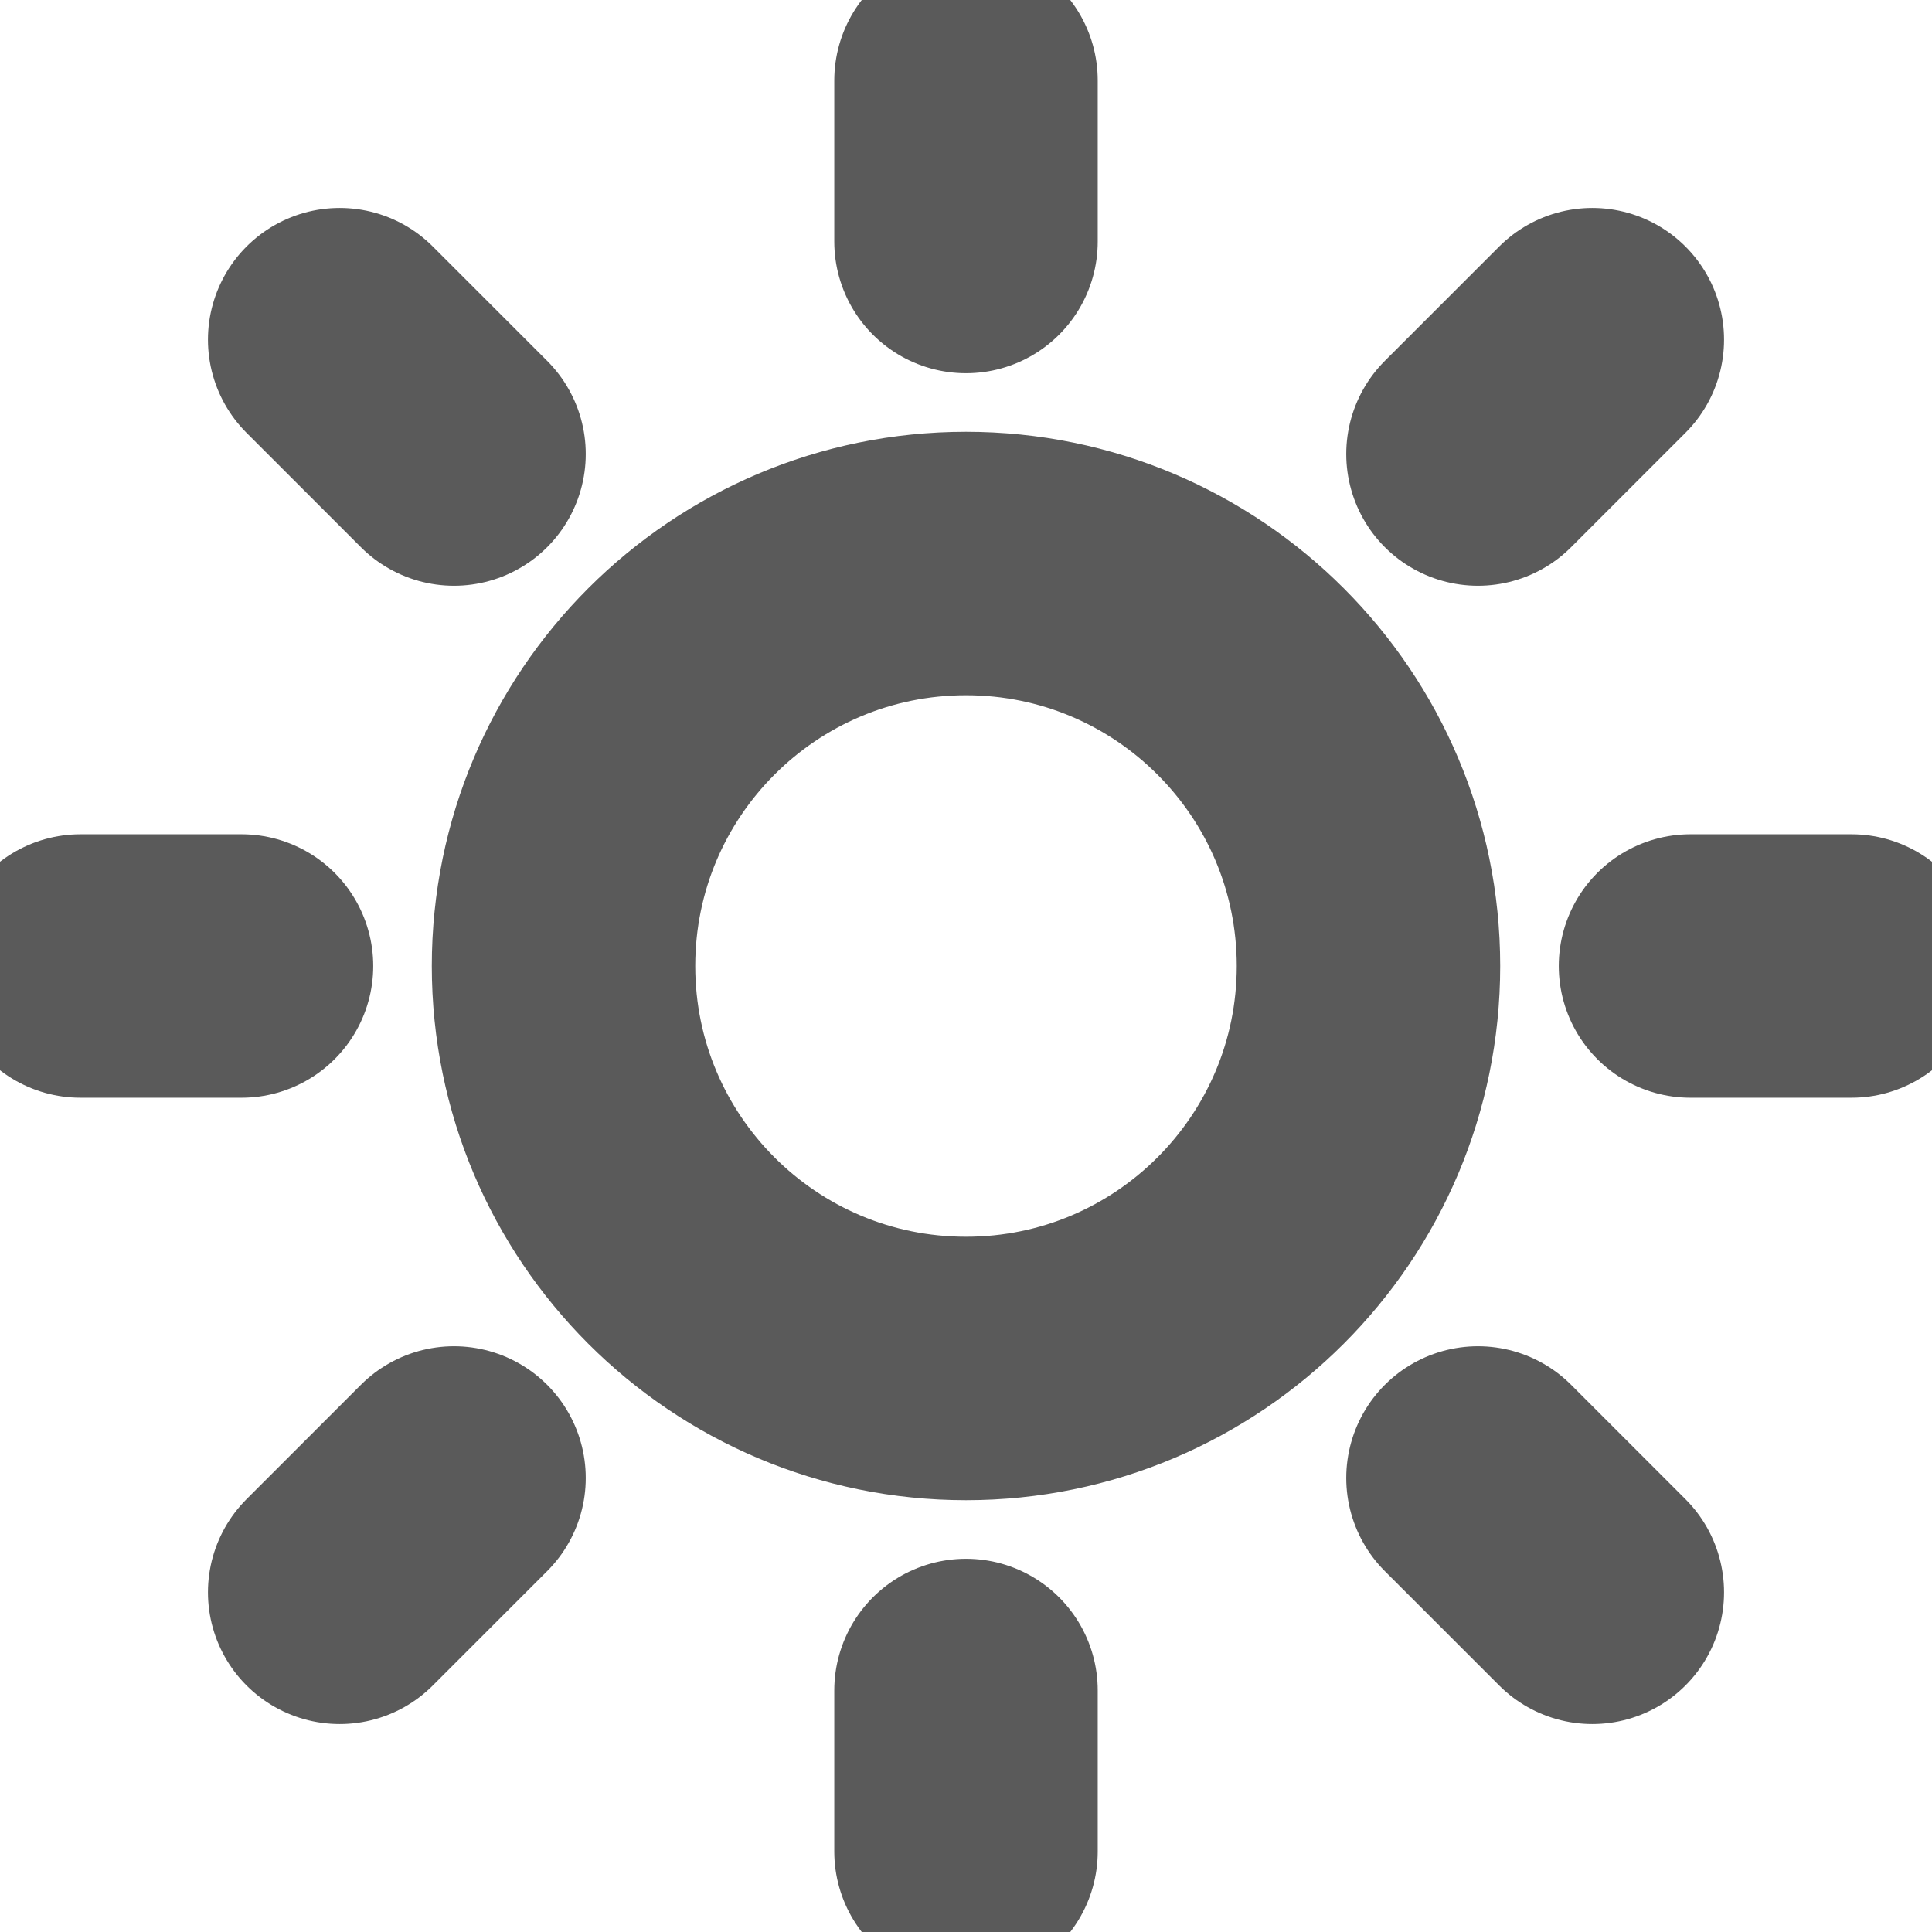 <svg width="22" height="22" viewBox="0 0 22 22" fill="none" xmlns="http://www.w3.org/2000/svg">
    <g clip-path="url(#clip0_18_38)">
        <path
            d="M11 0.917V2.75M11 19.25V21.083M3.868 3.868L5.17 5.17M16.83 16.83L18.132 18.132M0.917 11H2.75M19.25 11H21.083M3.868 18.132L5.17 16.83M16.83 5.17L18.132 3.868M15.583 11C15.583 13.531 13.531 15.583 11 15.583C8.469 15.583 6.417 13.531 6.417 11C6.417 8.469 8.469 6.417 11 6.417C13.531 6.417 15.583 8.469 15.583 11Z"
            stroke="#5A5A5A" stroke-width="3" stroke-linecap="round" stroke-linejoin="round" />
    </g>
    <defs>
        <clipPath id="clip0_18_38">
            <rect width="22" height="22" fill="white" />
        </clipPath>
    </defs>
</svg>
